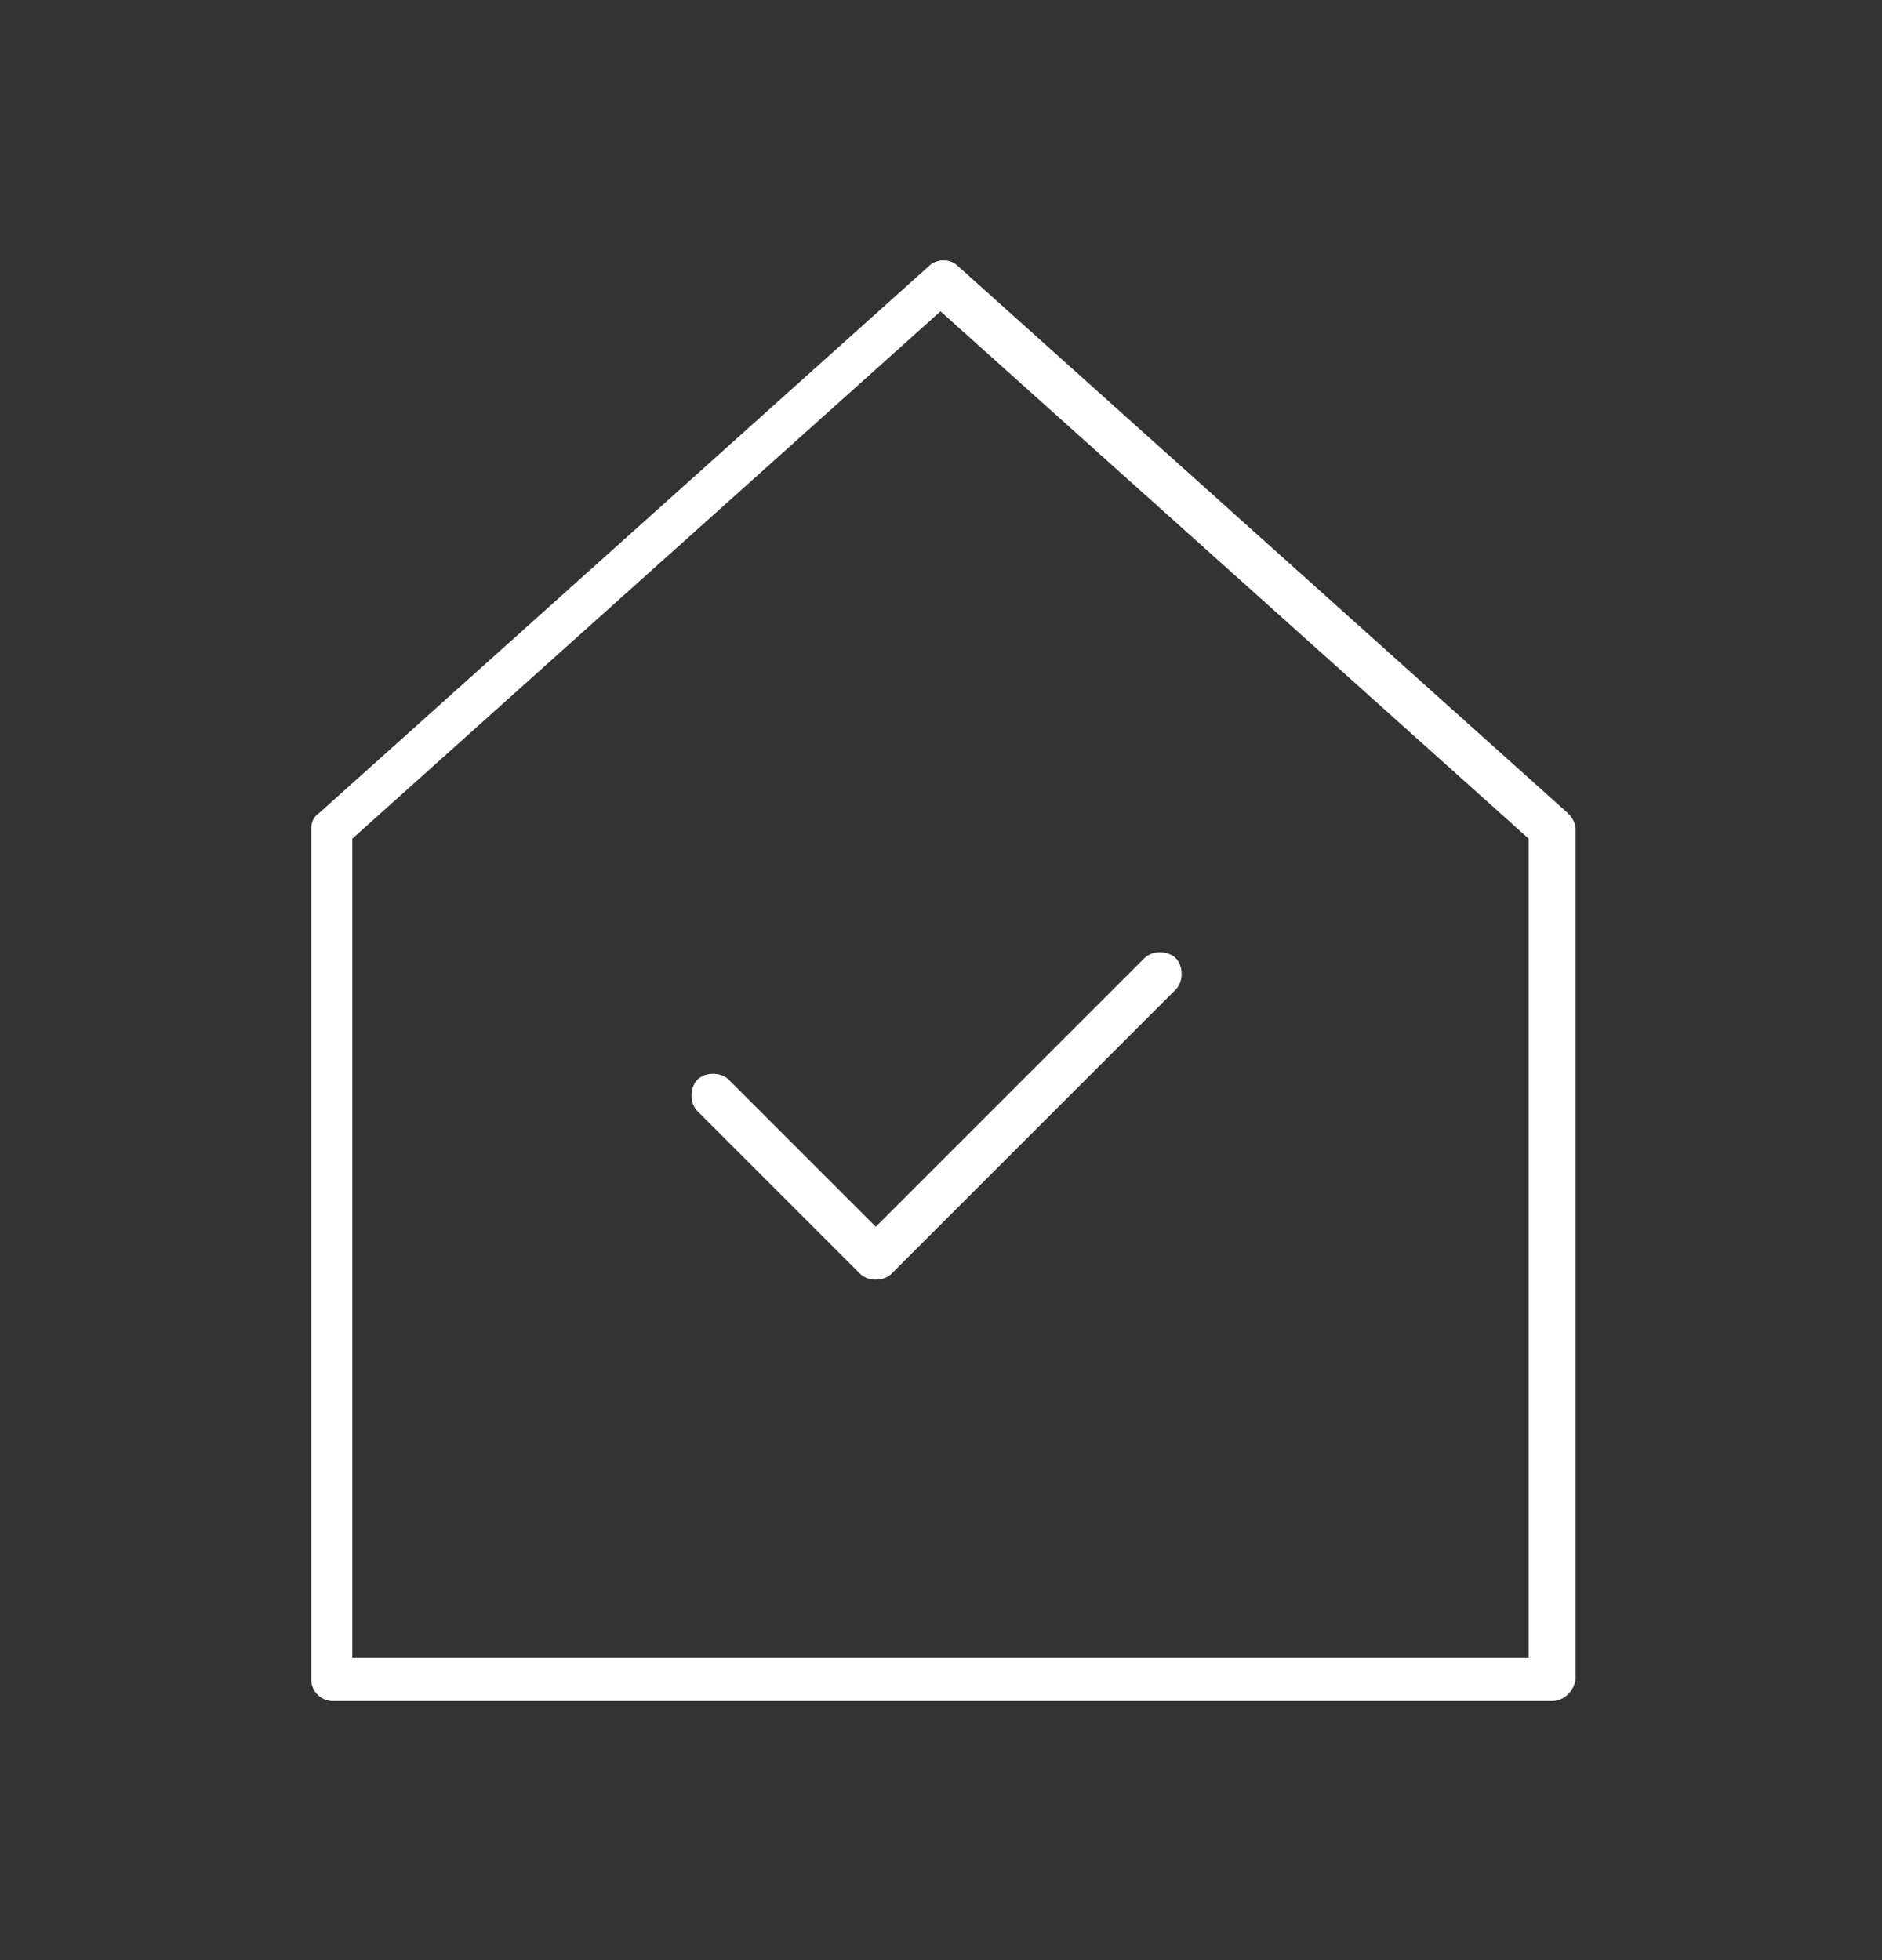 <svg version="1.1" id="레이어_1" xmlns="http://www.w3.org/2000/svg" x="0" y="0" viewBox="0 0 96 100" xml:space="preserve"><rect x="0" y="0" width="96" height="100" fill="#333333" stroke="none"/><style>.st0{fill:#fff}</style><g id="그룹_19240" transform="translate(-1541.026 -816.516)"><path class="st0" d="M1620.2 903.3H1558c-.6 0-1.1-.5-1.1-1.1v-43.4c0-.3.1-.6.4-.8l31.1-27.9c.4-.4 1.1-.4 1.5 0L1621 858c.2.2.4.5.4.8v43.4c-.1.6-.6 1.1-1.2 1.1zm-61.1-2.2h59.9v-41.8l-30-26.9-30 26.9v41.8z" id="패스_48039"/><path class="st0" d="M1585.7 881.8c-.3 0-.6-.1-.8-.3l-8.3-8.3c-.4-.4-.4-1.2 0-1.6.4-.4 1.2-.4 1.6 0l7.5 7.5 13.7-13.7c.4-.4 1.2-.4 1.6 0 .4.4.4 1.2 0 1.6l-14.5 14.5c-.2.2-.5.3-.8.3z" id="패스_48040"/></g></svg>
